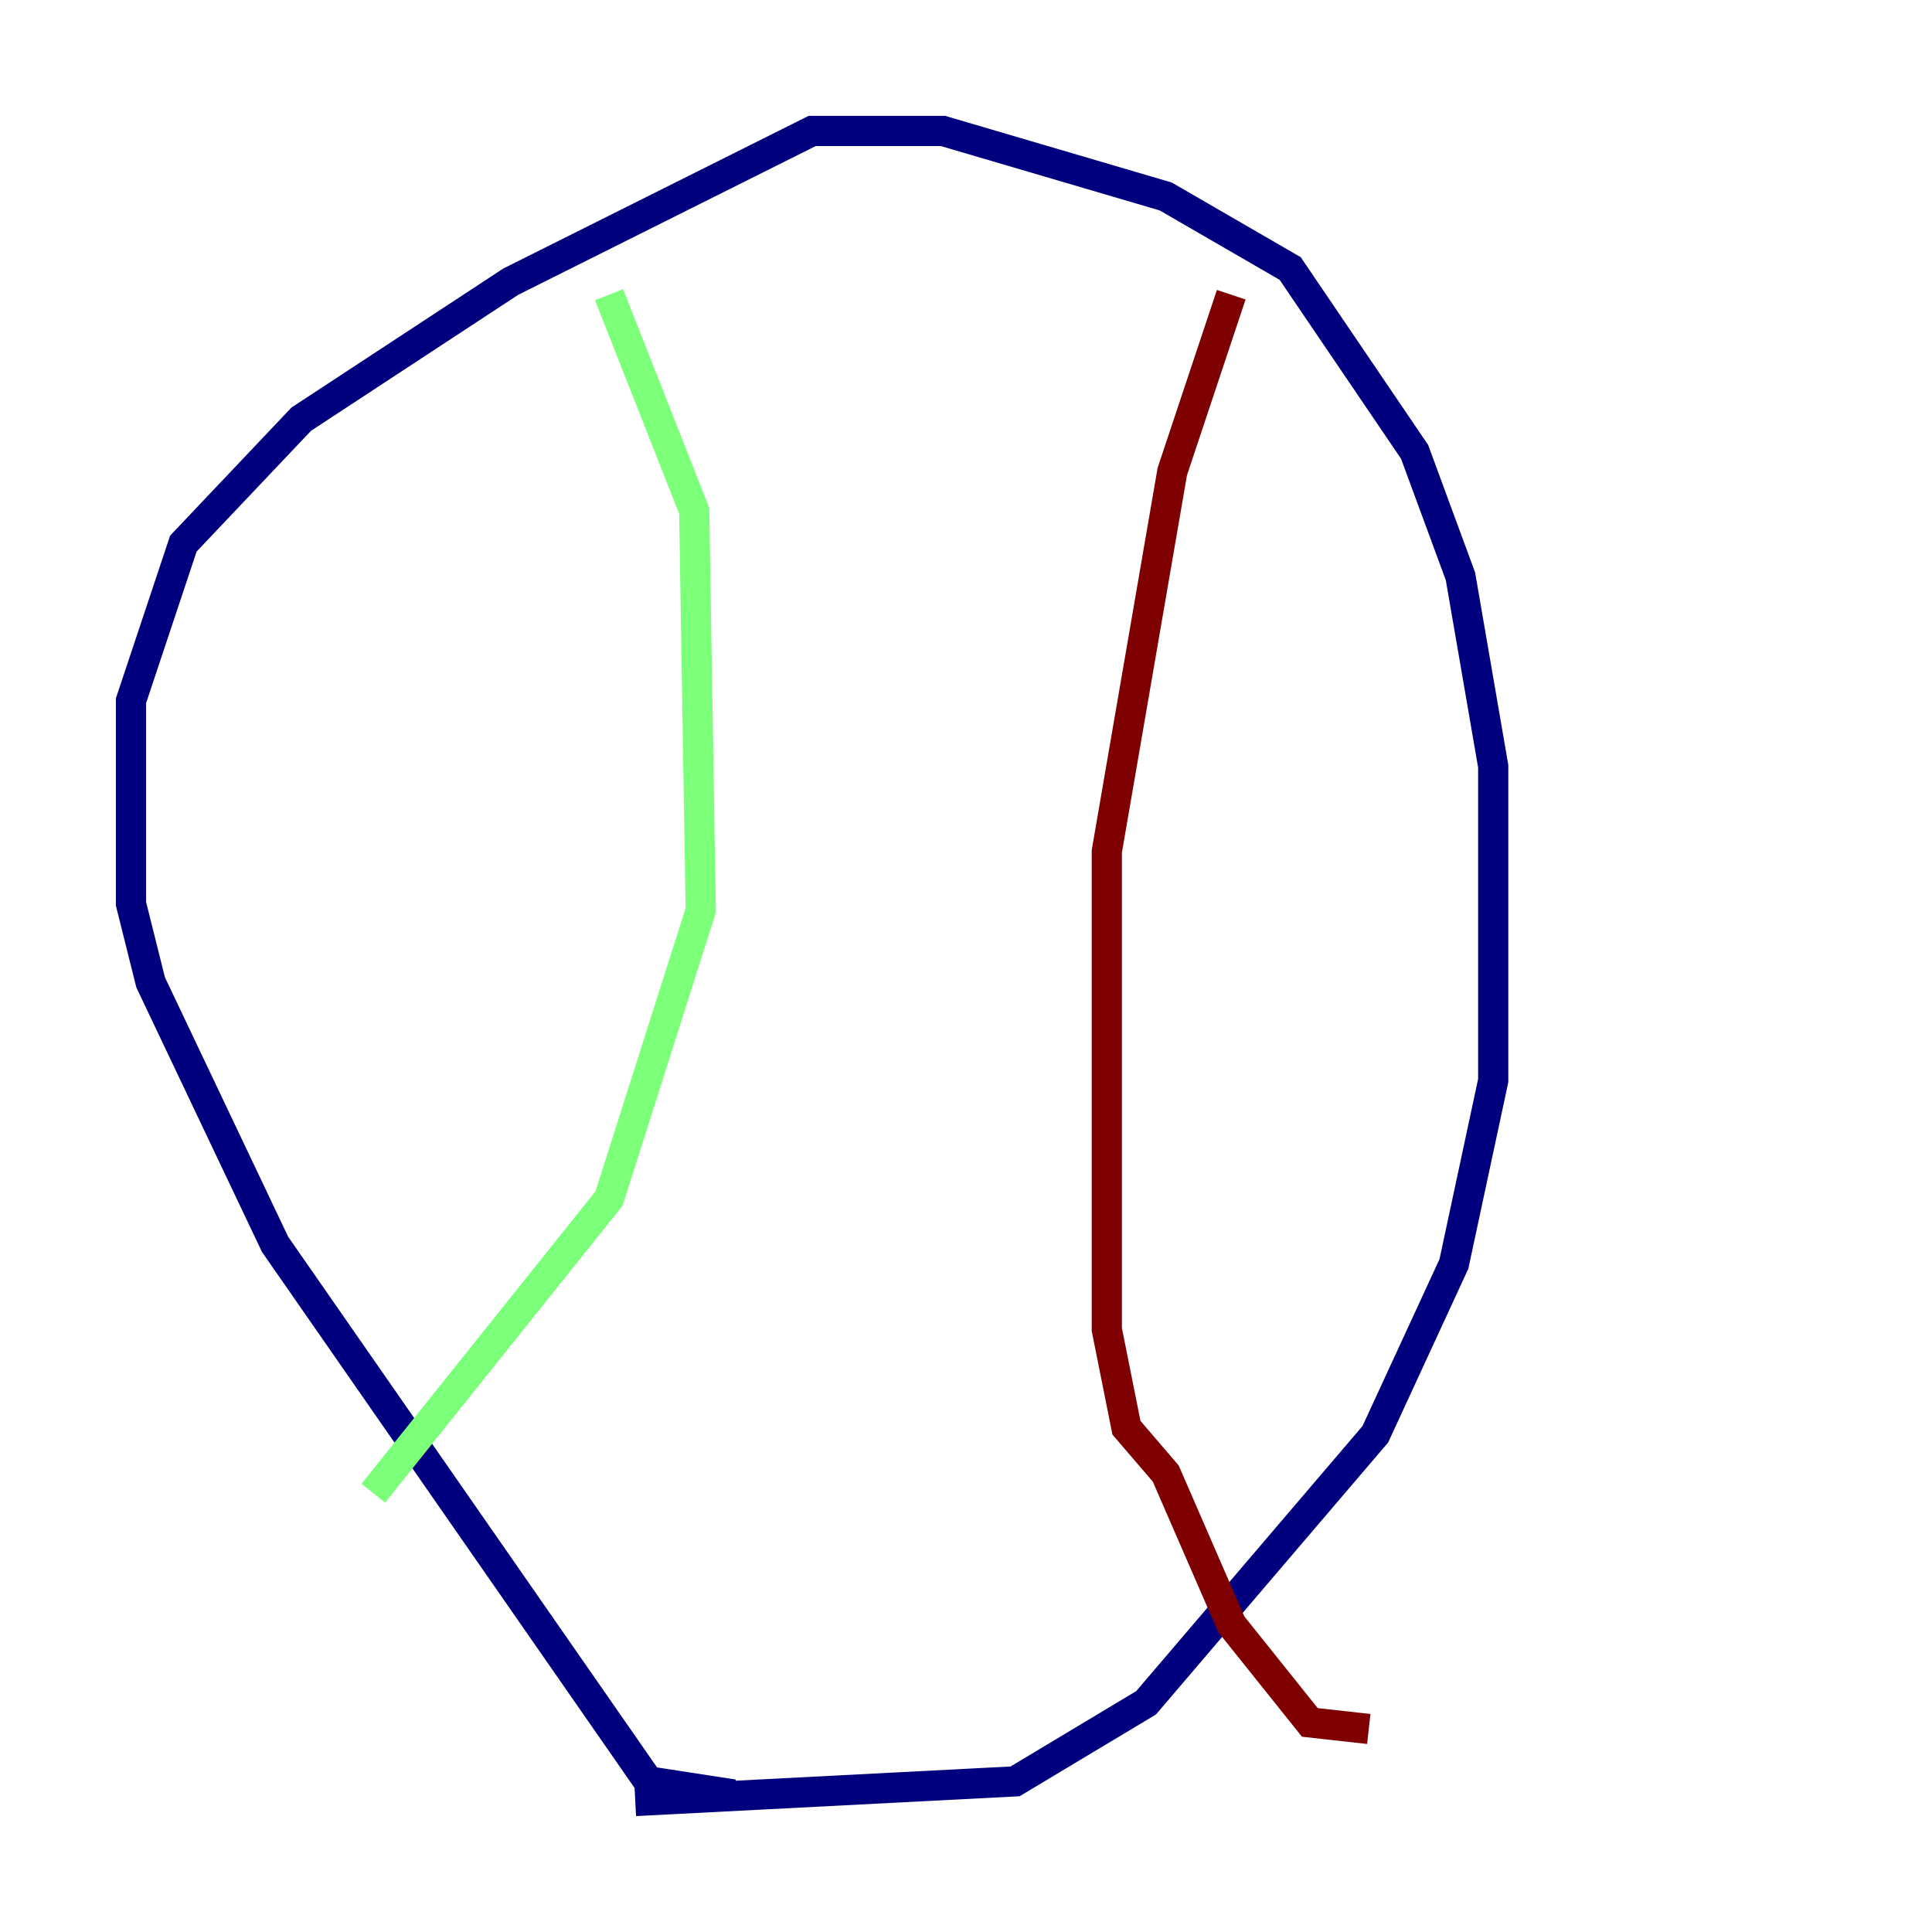 <?xml version="1.0" encoding="utf-8" ?>
<svg baseProfile="tiny" height="128" version="1.2" viewBox="0,0,128,128" width="128" xmlns="http://www.w3.org/2000/svg" xmlns:ev="http://www.w3.org/2001/xml-events" xmlns:xlink="http://www.w3.org/1999/xlink"><defs /><polyline fill="none" points="48.597,118.888 42.956,118.02 18.224,82.441 9.98,65.085 8.678,59.878 8.678,46.427 12.149,36.014 19.959,27.77 33.844,18.658 53.803,8.678 62.481,8.678 77.234,13.017 85.478,17.79 93.722,29.939 96.759,38.183 98.929,50.766 98.929,71.593 96.325,83.742 91.119,95.024 75.932,112.814 67.254,118.02 42.088,119.322" stroke="#00007f" stroke-width="2" /><polyline fill="none" points="40.352,19.525 45.993,33.844 46.427,60.312 40.352,79.403 24.732,98.929" stroke="#7cff79" stroke-width="2" /><polyline fill="none" points="81.573,19.525 77.668,31.241 73.329,56.407 73.329,88.081 74.63,94.59 77.234,97.627 81.573,107.607 86.78,114.115 90.685,114.549" stroke="#7f0000" stroke-width="2" /></svg>